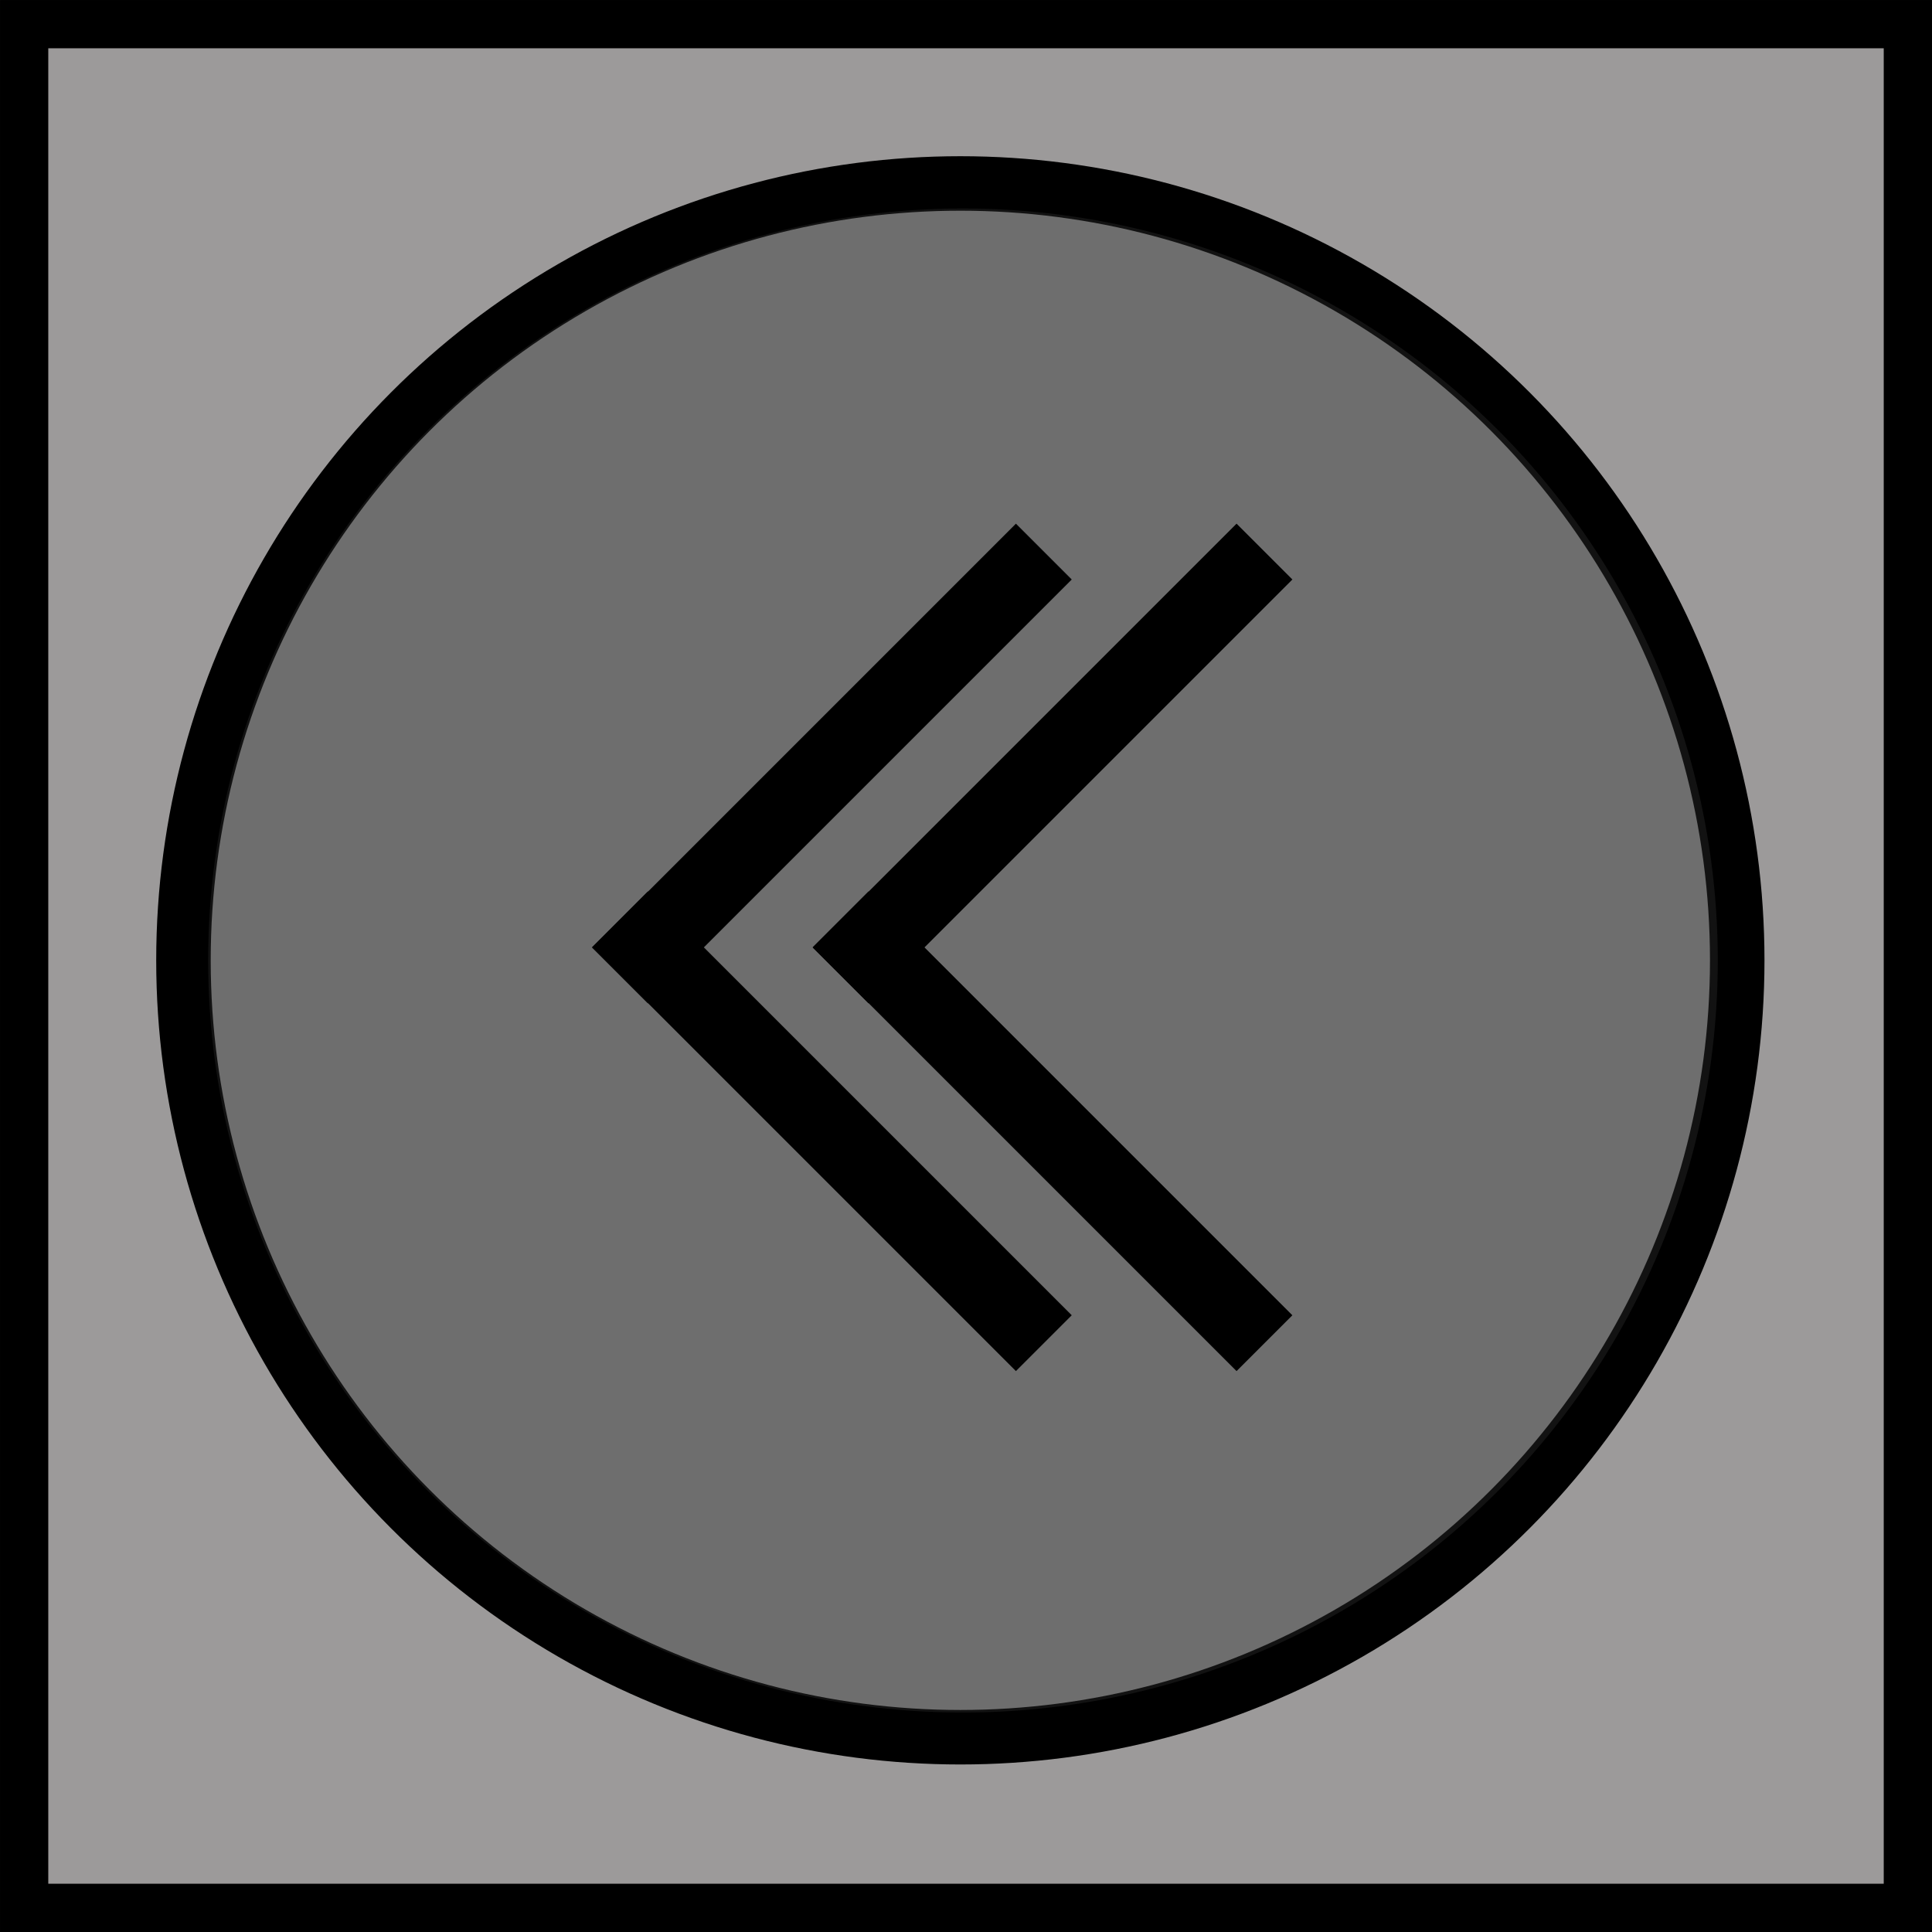 <?xml version="1.0" encoding="UTF-8" standalone="no"?>
<!-- Created with Inkscape (http://www.inkscape.org/) -->

<svg
   xmlns:dc="http://purl.org/dc/elements/1.1/"
   xmlns:cc="http://creativecommons.org/ns#"
   xmlns:rdf="http://www.w3.org/1999/02/22-rdf-syntax-ns#"
   xmlns:svg="http://www.w3.org/2000/svg"
   xmlns="http://www.w3.org/2000/svg"
   xmlns:sodipodi="http://sodipodi.sourceforge.net/DTD/sodipodi-0.dtd"
   xmlns:inkscape="http://www.inkscape.org/namespaces/inkscape"
   width="177.268mm"
   height="177.268mm"
   viewBox="0 0 177.268 177.268"
   version="1.1"
   id="svg8"
   inkscape:version="0.92.3 (2405546, 2018-03-11)"
   sodipodi:docname="backwardBtn.svg">
  <defs
     id="defs2" />
  <sodipodi:namedview
     id="base"
     pagecolor="#ffffff"
     bordercolor="#666666"
     borderopacity="1.0"
     inkscape:pageopacity="0.0"
     inkscape:pageshadow="2"
     inkscape:zoom="0.50970987"
     inkscape:cx="302.96548"
     inkscape:cy="315.17202"
     inkscape:document-units="mm"
     inkscape:current-layer="layer1"
     showgrid="false"
     fit-margin-top="0"
     fit-margin-left="0"
     fit-margin-right="0"
     fit-margin-bottom="0"
     inkscape:window-width="1280"
     inkscape:window-height="932"
     inkscape:window-x="0"
     inkscape:window-y="0"
     inkscape:window-maximized="1" />
  <g
     inkscape:label="Layer 1"
     inkscape:groupmode="layer"
     id="layer1"
     transform="translate(6.333,-25.427)">
    <rect
       style="fill:#9c9a9a;fill-opacity:1;stroke:#000000;stroke-width:4.429;stroke-miterlimit:4;stroke-dasharray:none;stroke-opacity:1"
       id="rect4518"
       width="172.839"
       height="172.839"
       x="-4.118"
       y="27.642" />
    <circle
       style="fill:#acacac;fill-opacity:1;stroke:#000000;stroke-width:5;stroke-miterlimit:4;stroke-dasharray:none;stroke-opacity:1"
       id="path4520"
       cx="81.782"
       cy="113.542"
       r="71.282"
       onmouseover=""
       onmouseout=""
       onmousemove=""
       onfocusin=""
       onfocusout="" />
    <ellipse
       onfocusout=""
       onfocusin=""
       onmousemove=""
       onmouseout=""
       onmouseover=""
       cy="113.556"
       cx="82.024"
       id="circle4636"
       style="fill:#272727;fill-opacity:0.467;stroke:none;stroke-width:4.849;stroke-miterlimit:4;stroke-dasharray:none;stroke-opacity:1"
       rx="69.256"
       ry="69"
       onclick="" />
    <g
       id="g5342"
       transform="matrix(-1,0,0,1,165.031,-17.13)">
      <rect
         transform="rotate(-45)"
         style="fill:#000000;fill-opacity:1;stroke:none;stroke-width:2.482;stroke-miterlimit:4;stroke-dasharray:none;stroke-opacity:1"
         id="rect5287"
         width="7.244"
         height="55"
         x="-16.052"
         y="119.328" />
      <rect
         y="-63.788"
         x="-174.309"
         height="55"
         width="7.244"
         id="rect5327"
         style="fill:#000000;fill-opacity:1;stroke:none;stroke-width:2.482;stroke-miterlimit:4;stroke-dasharray:none;stroke-opacity:1"
         transform="rotate(-135)" />
      <g
         transform="translate(-20.244)"
         id="g5335">
        <rect
           transform="rotate(-45)"
           style="fill:#000000;fill-opacity:1;stroke:none;stroke-width:2.482;stroke-miterlimit:4;stroke-dasharray:none;stroke-opacity:1"
           id="rect5329"
           width="7.244"
           height="55"
           x="-16.052"
           y="119.328" />
        <rect
           y="-63.788"
           x="-174.309"
           height="55"
           width="7.244"
           id="rect5331"
           style="fill:#000000;fill-opacity:1;stroke:none;stroke-width:2.482;stroke-miterlimit:4;stroke-dasharray:none;stroke-opacity:1"
           transform="rotate(-135)" />
      </g>
    </g>
  </g>
</svg>
